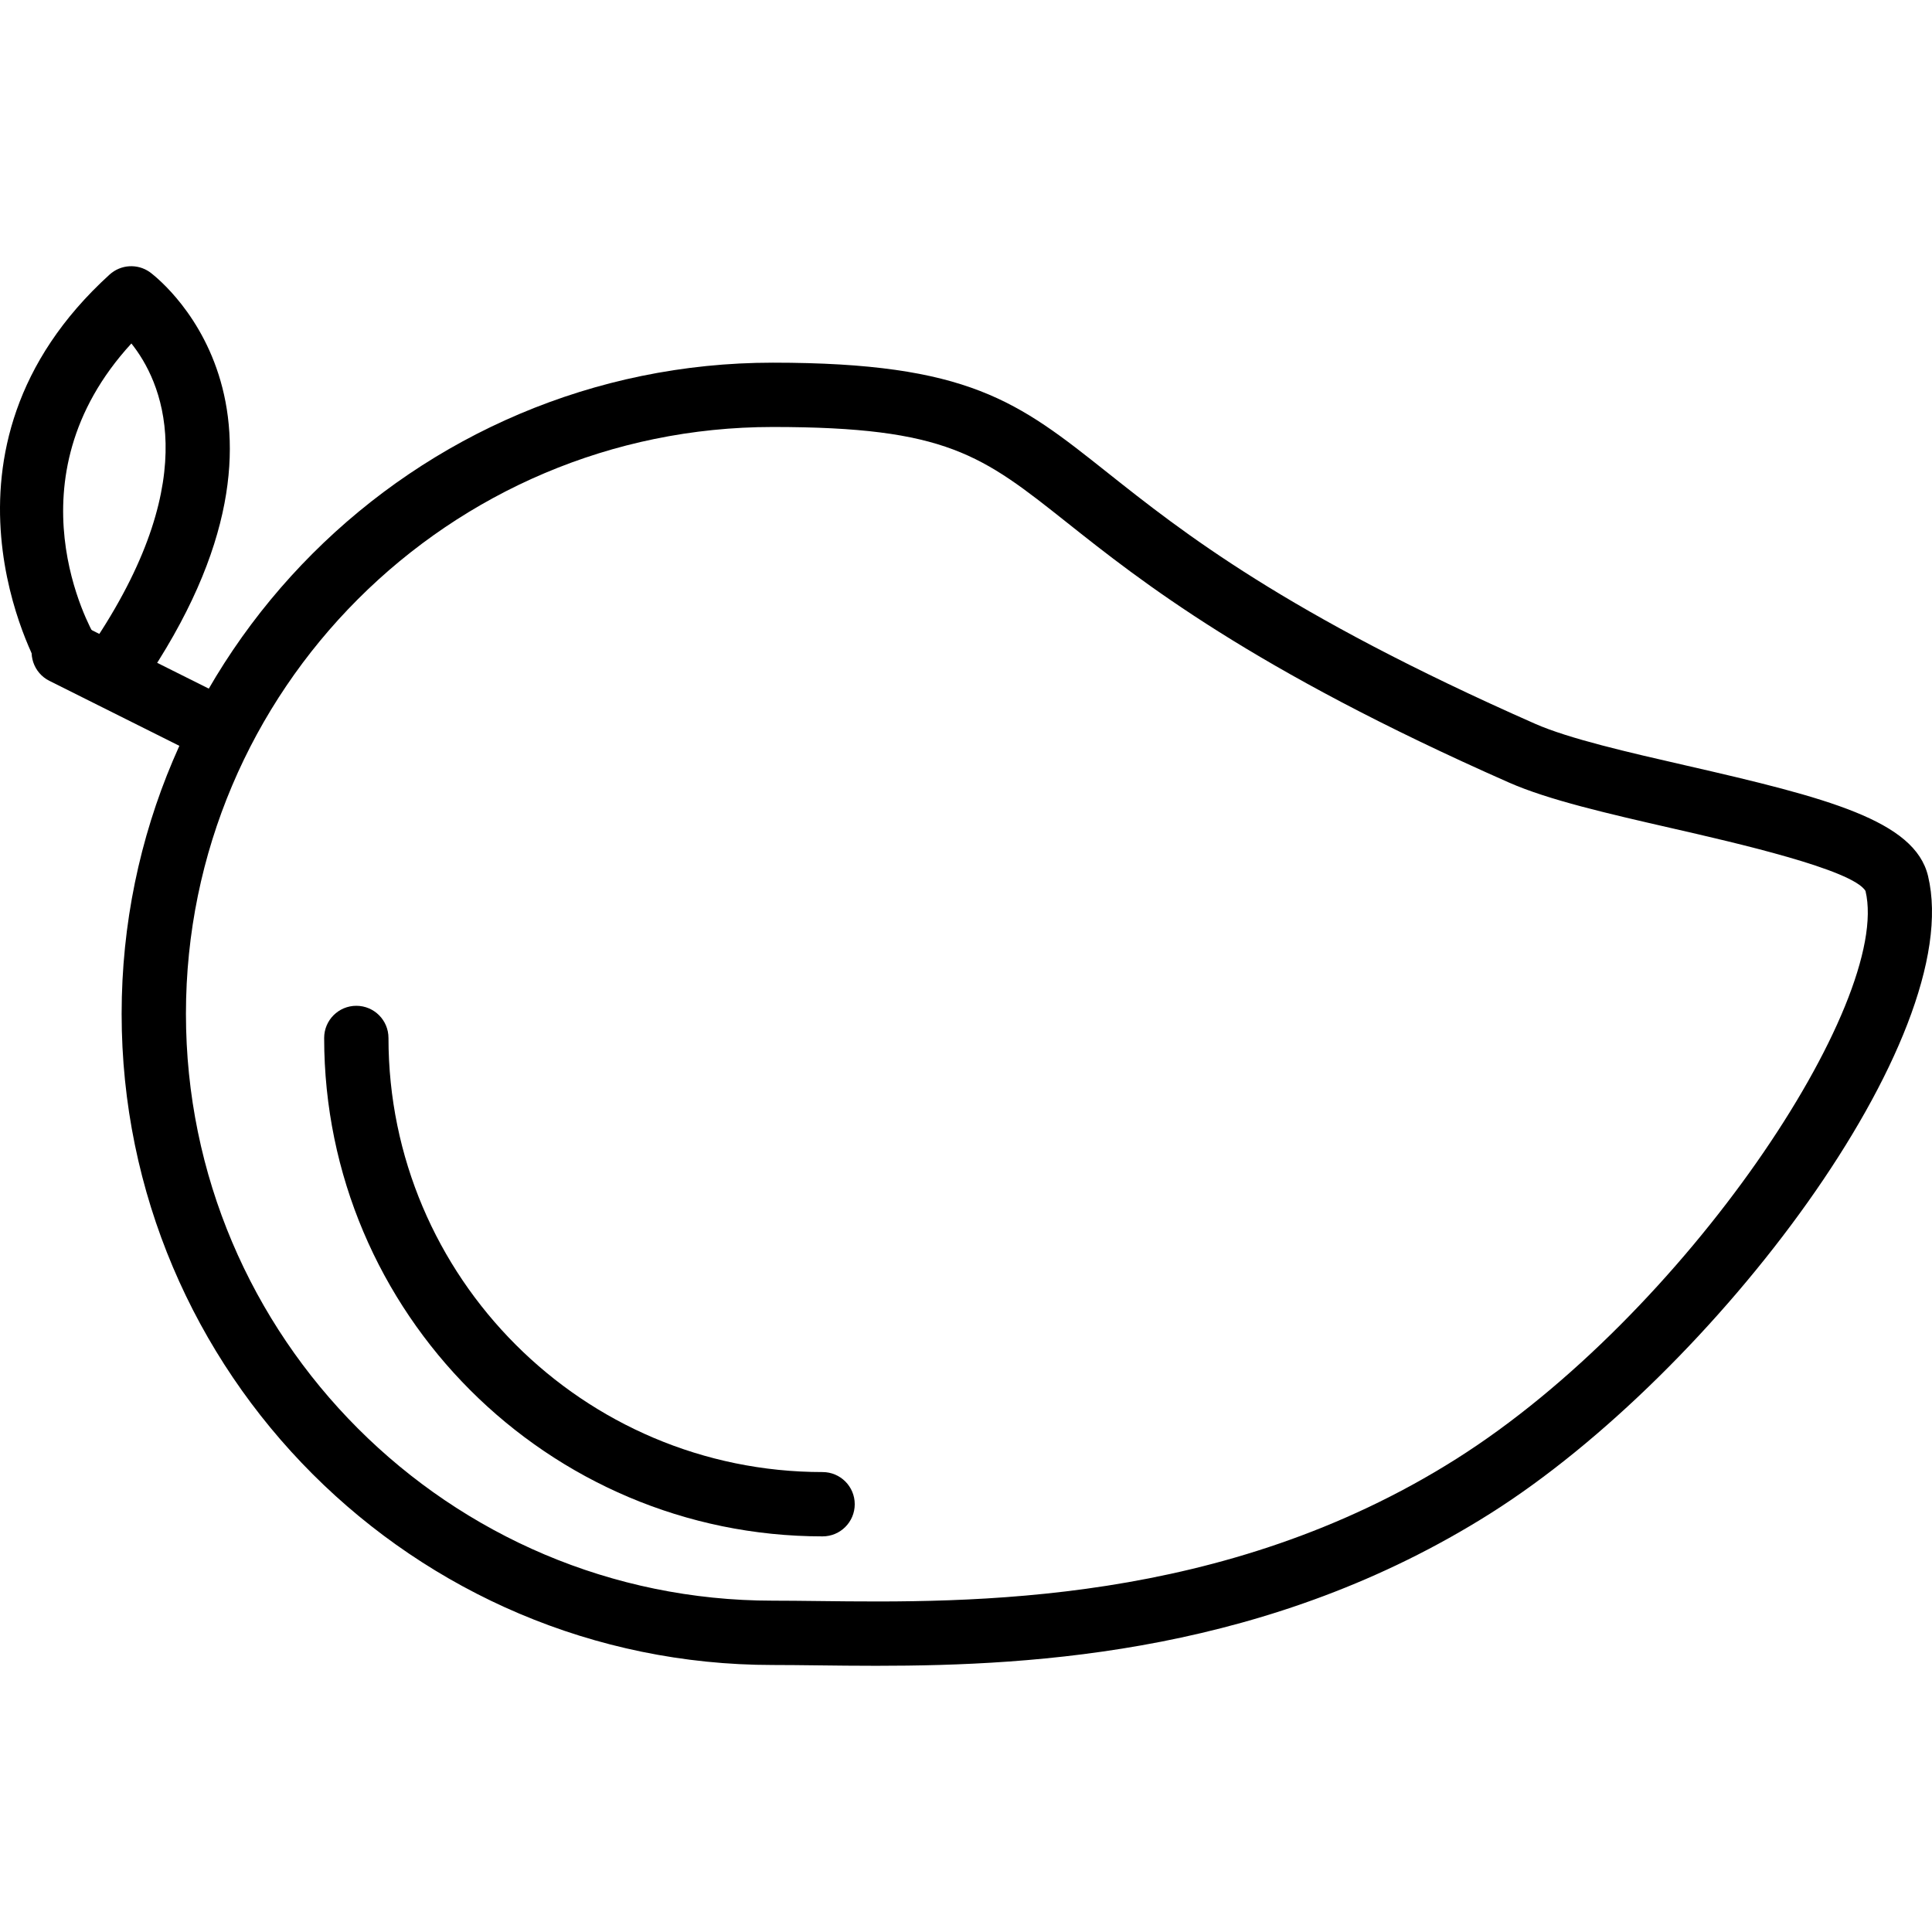 <?xml version="1.0" encoding="iso-8859-1"?>
<!-- Generator: Adobe Illustrator 19.0.0, SVG Export Plug-In . SVG Version: 6.00 Build 0)  -->
<svg version="1.1" id="Capa_1" xmlns="http://www.w3.org/2000/svg" xmlns:xlink="http://www.w3.org/1999/xlink" x="0px" y="0px"
	 viewBox="0 0 410.157 410.157" style="enable-background:new 0 0 410.157 410.157;" xml:space="preserve">
<g>
	<g>
		<path d="M409.319,185.98c-2.819-11.793-21.347-16.599-51.343-23.46c-12.24-2.799-24.9-5.697-32.08-8.866
			c-53.163-23.453-74.95-40.747-90.856-53.376c-18.913-15.014-29.331-23.284-70.977-23.284c-76.227,0-138.24,62.013-138.24,138.237
			c0,76.227,62.013,138.24,138.24,138.24c2.927,0,6.091,0.038,9.474,0.077c3.879,0.048,8.059,0.094,12.503,0.094
			c34.147,0,83.693-2.879,130.371-32.348C363.929,291.289,417.52,220.287,409.319,185.98z M309.124,309.747
			c-49.338,31.154-103.197,30.534-135.431,30.147c-3.437-0.041-6.658-0.077-9.631-0.077c-68.697,0-124.587-55.89-124.587-124.587
			S95.366,90.647,164.063,90.647c36.886,0,44.38,5.951,62.491,20.323c15.555,12.349,39.064,31.014,93.831,55.177
			c8.376,3.693,21.089,6.603,34.55,9.684c13.443,3.074,38.463,8.798,41.107,13.324C401.68,212.74,357.681,279.094,309.124,309.747z"
			/>
	</g>
</g>
<g>
	<g>
		<path d="M47.989,148.025l-31.396-15.696c-3.383-1.693-7.47-0.311-9.16,3.053c-1.686,3.372-0.321,7.474,3.053,9.16l31.396,15.696
			c0.98,0.49,2.022,0.72,3.046,0.72c2.507,0,4.917-1.384,6.113-3.773C52.728,153.812,51.363,149.711,47.989,148.025z"/>
	</g>
</g>
<g>
	<g>
		<path d="M31.771,57.747c-2.603-1.824-6.135-1.604-8.506,0.543c-41.161,37.417-15.223,83.127-14.957,83.584
			c1.898,3.253,6.074,4.355,9.337,2.456c0.123-0.07,0.241-0.147,0.357-0.224c0.464,1.321,1.333,2.514,2.577,3.367
			c1.181,0.809,2.528,1.2,3.86,1.2c2.174,0,4.311-1.033,5.632-2.959C70.978,86.211,32.166,58.027,31.771,57.747z M20.421,135.604
			c-0.094-0.207-0.201-0.41-0.317-0.609c-0.821-1.403-18.797-33.123,7.789-62.077C34.163,80.777,43.473,100.617,20.421,135.604z"/>
	</g>
</g>
<g>
	<g>
		<path d="M174.632,312.514c-50.816,0-92.16-41.344-92.16-92.16c0-3.77-3.057-6.827-6.827-6.827s-6.827,3.057-6.827,6.827
			c0,58.348,47.466,105.813,105.813,105.813c3.77,0,6.827-3.057,6.827-6.827S178.402,312.514,174.632,312.514z"/>
	</g>
</g>
<g>
</g>
<g>
</g>
<g>
</g>
<g>
</g>
<g>
</g>
<g>
</g>
<g>
</g>
<g>
</g>
<g>
</g>
<g>
</g>
<g>
</g>
<g>
</g>
<g>
</g>
<g>
</g>
<g>
</g>
</svg>
